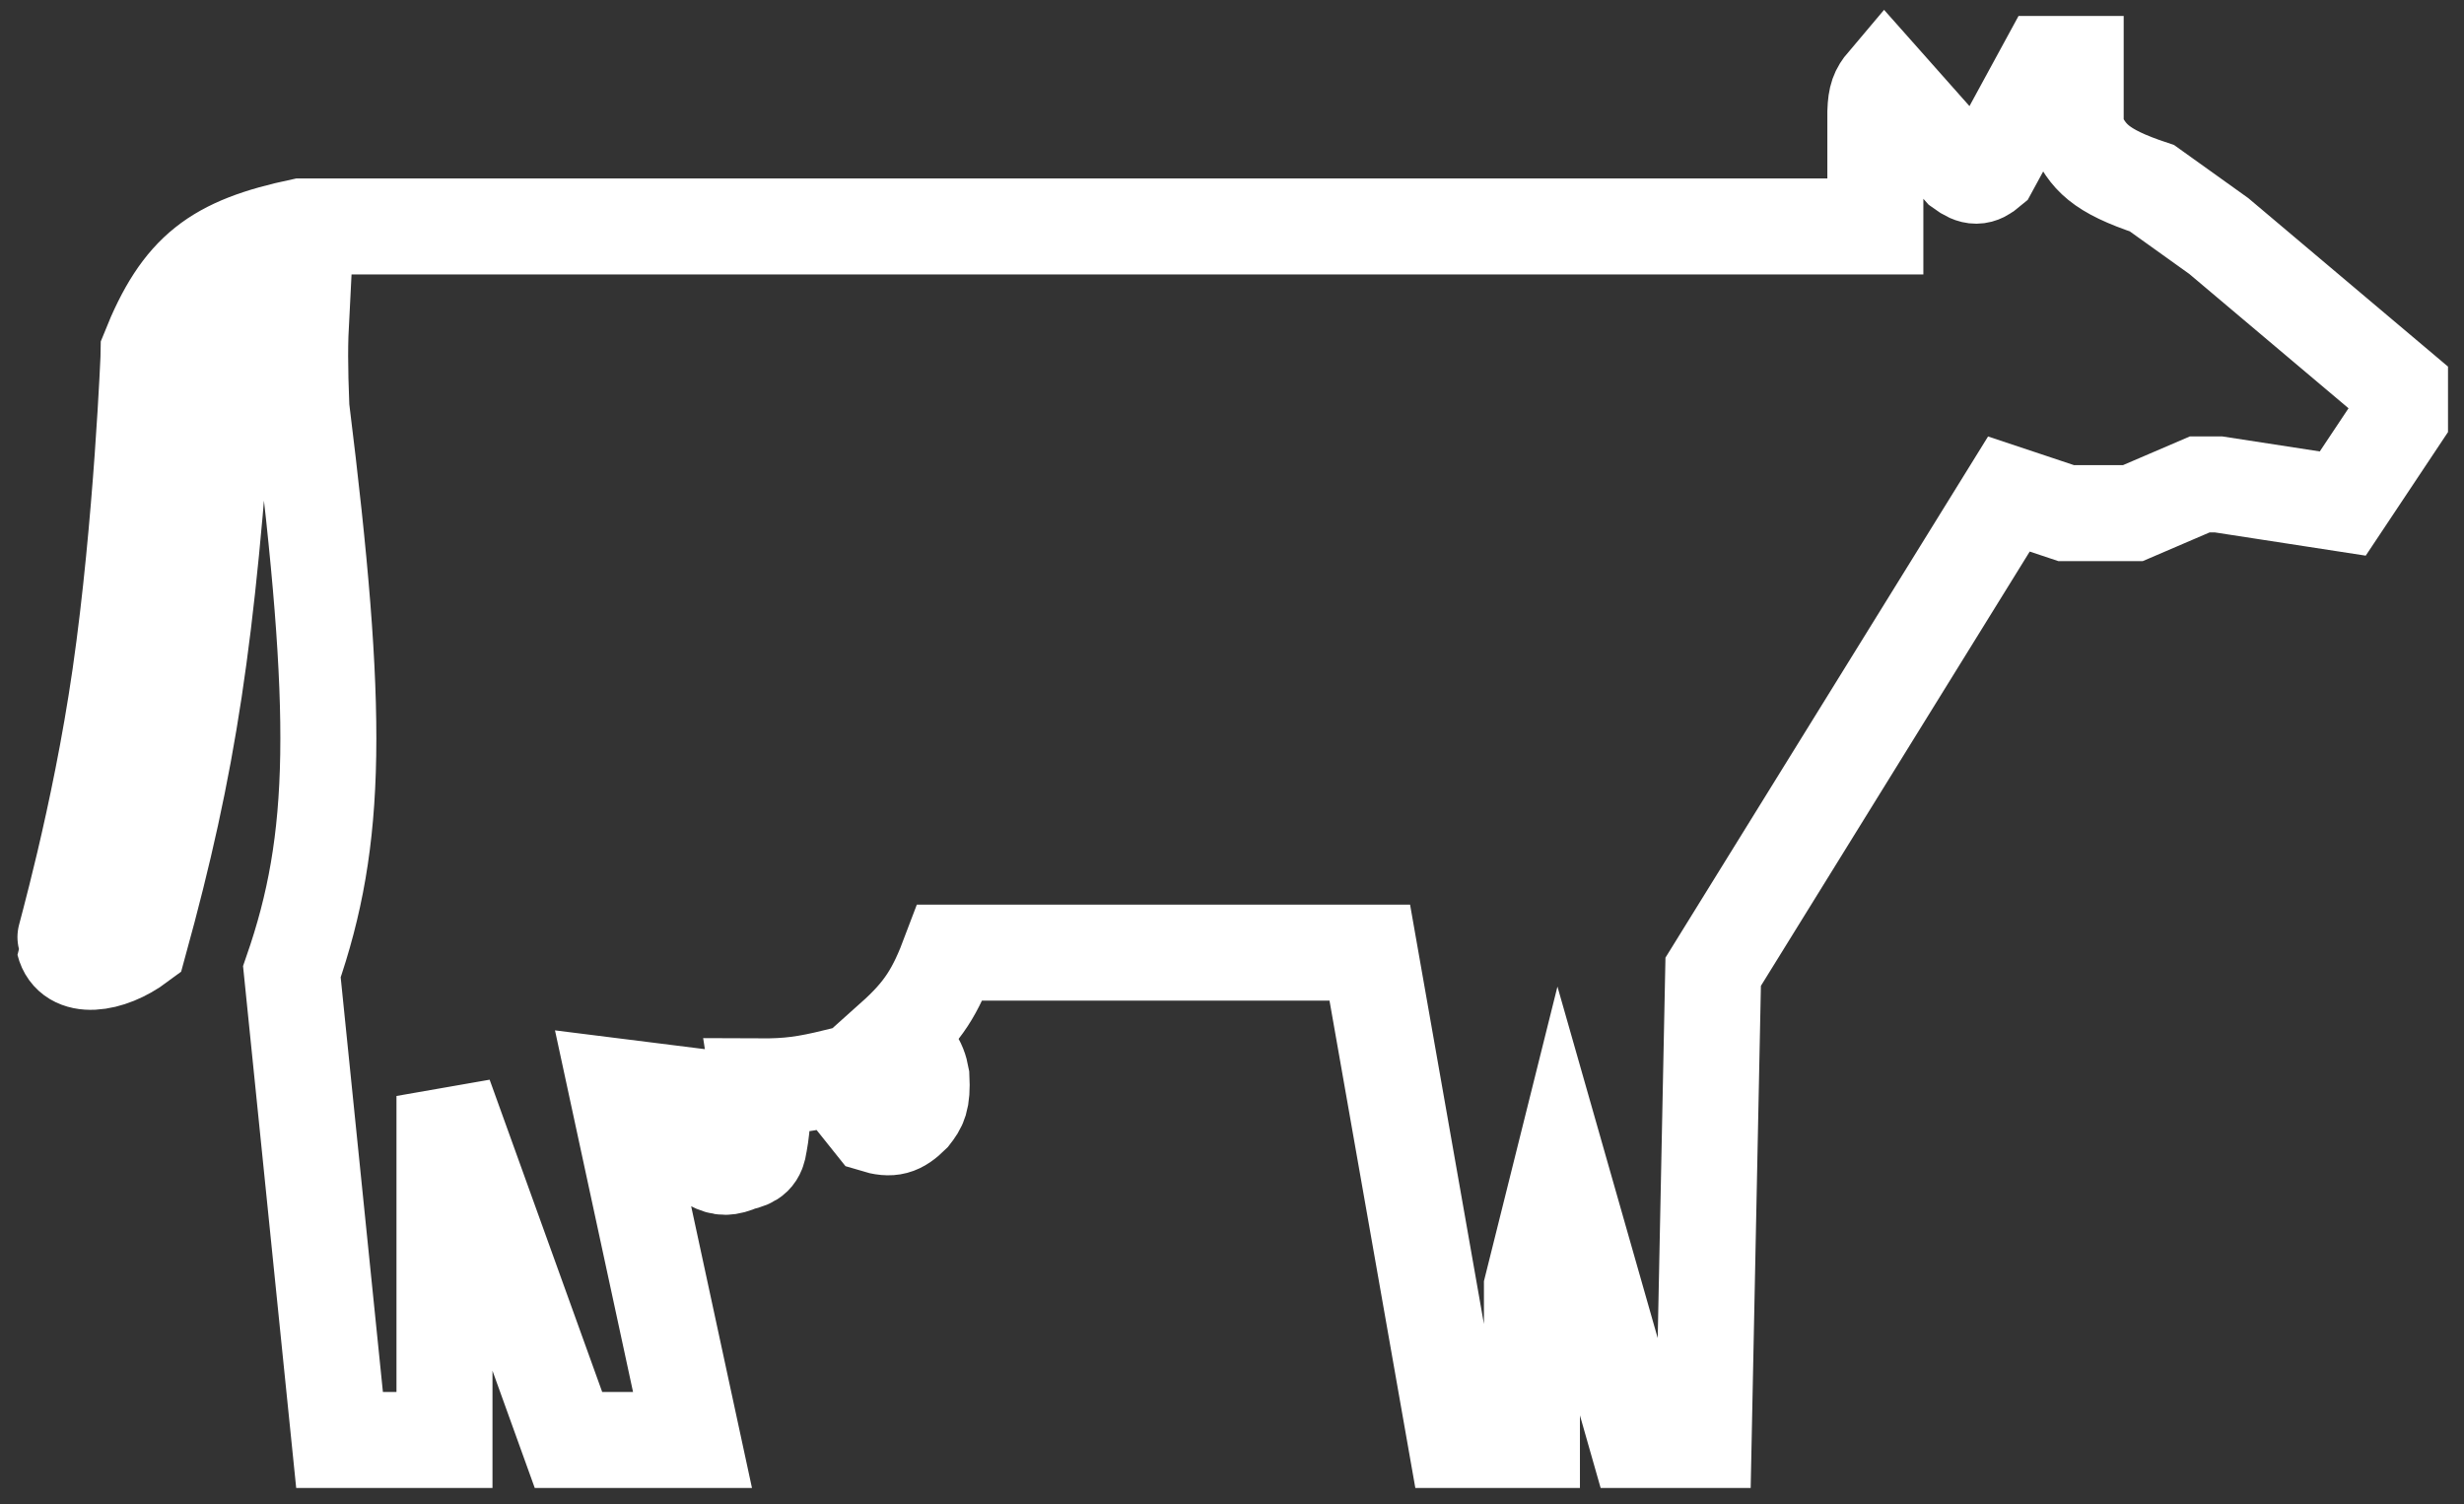 <svg width="77" height="47" viewBox="0 0 77 47" fill="none" xmlns="http://www.w3.org/2000/svg">
<rect x="0" y="0" width="77" height="47" fill="#333333" stroke="none"/>
<path d="M10.611 45H13.89L13.89 34.25L17.765 45H21.641L19.256 33.951L21.641 34.25V35.444C21.761 35.971 21.897 36.158 22.237 36.34C22.559 36.508 22.756 36.502 23.131 36.34C23.536 36.253 23.674 36.129 23.727 35.743C23.855 35.043 23.836 34.651 23.727 33.951C24.66 33.956 25.182 33.878 26.112 33.653L27.305 35.146C27.856 35.316 28.11 35.23 28.497 34.847C28.717 34.564 28.833 34.392 28.795 33.653C28.707 33.161 28.516 32.902 27.901 32.458C28.859 31.601 29.228 30.996 29.689 29.771H42.806L45.488 45H47.873V40.222L48.767 36.639L51.152 45H53.239L53.537 30.368L62.778 15.438L64.567 16.035H66.653L68.74 15.139H69.336L73.211 15.736L75 13.049V12.153L69.336 7.375L67.249 5.882C65.6 5.333 65.251 4.905 64.865 4.09V2H63.97L62.182 5.285C61.863 5.556 61.668 5.564 61.288 5.285L58.903 2.597C58.697 2.84 58.62 3.023 58.605 3.493V7.076H9.419C6.747 7.642 5.654 8.435 4.649 10.958C4.649 11.015 4.433 16.413 3.755 21.111C3.104 25.616 1.989 29.429 2 29.472C2.216 30.338 3.424 30.164 4.351 29.472C5.906 23.818 6.479 19.926 7.034 11.854C7.315 10.349 7.874 9.93 9.419 9.764C9.366 10.763 9.366 11.416 9.419 12.75C10.609 22.333 10.563 26.216 9.121 30.368L10.611 45Z" stroke="white" stroke-width="3"/>
</svg>

